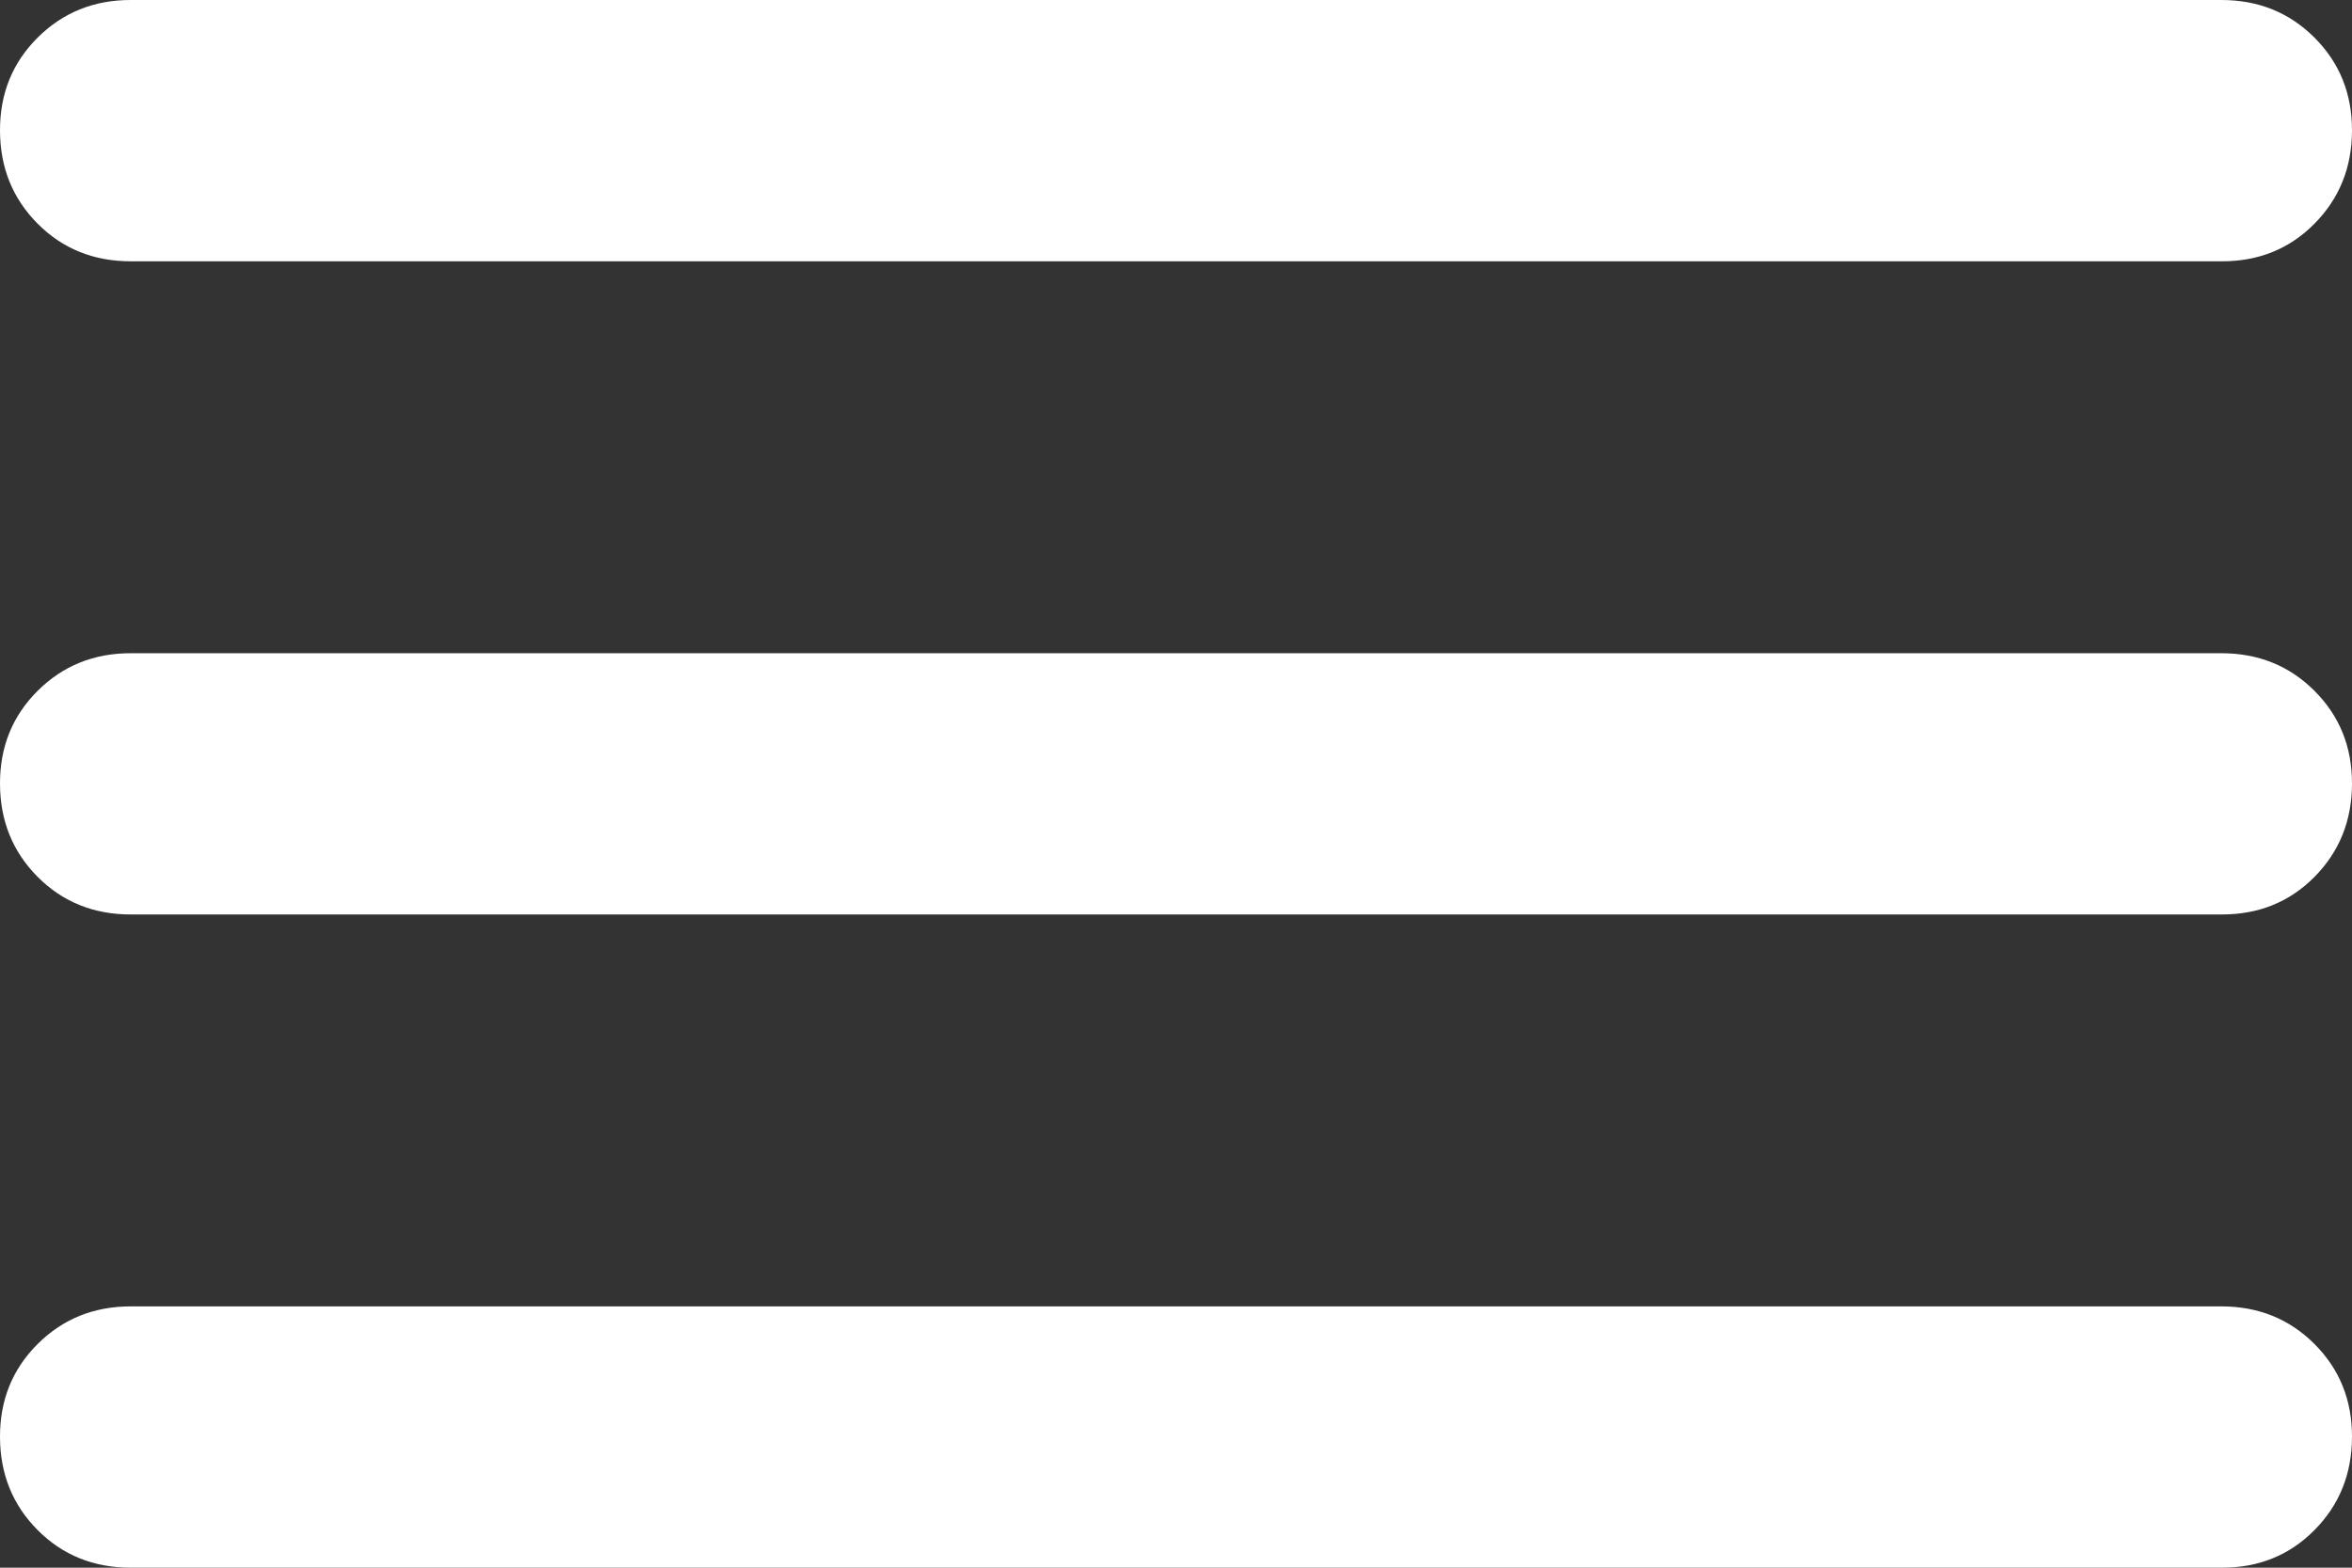 <svg width="42" height="28" viewBox="0 0 42 28" fill="none" xmlns="http://www.w3.org/2000/svg">
<rect x="0" y="0" width="42" height="28" fill="#333333" stroke="none"/>
<path d="M2.333 28C1.672 28 1.118 27.776 0.672 27.328C0.226 26.88 0.002 26.326 8.04596e-06 25.667C-0.002 25.007 0.222 24.453 0.672 24.005C1.122 23.557 1.675 23.333 2.333 23.333H39.667C40.328 23.333 40.882 23.557 41.33 24.005C41.778 24.453 42.002 25.007 42 25.667C41.998 26.326 41.774 26.881 41.328 27.33C40.882 27.78 40.328 28.003 39.667 28H2.333ZM2.333 16.333C1.672 16.333 1.118 16.109 0.672 15.661C0.226 15.213 0.002 14.659 8.04596e-06 14C-0.002 13.34 0.222 12.787 0.672 12.339C1.122 11.891 1.675 11.667 2.333 11.667H39.667C40.328 11.667 40.882 11.891 41.33 12.339C41.778 12.787 42.002 13.34 42 14C41.998 14.659 41.774 15.214 41.328 15.664C40.882 16.113 40.328 16.336 39.667 16.333H2.333ZM2.333 4.667C1.672 4.667 1.118 4.443 0.672 3.995C0.226 3.547 0.002 2.993 8.04596e-06 2.333C-0.002 1.674 0.222 1.12 0.672 0.672C1.122 0.224 1.675 0 2.333 0H39.667C40.328 0 40.882 0.224 41.33 0.672C41.778 1.12 42.002 1.674 42 2.333C41.998 2.993 41.774 3.547 41.328 3.997C40.882 4.447 40.328 4.67 39.667 4.667H2.333Z" fill="white"/>
</svg>
